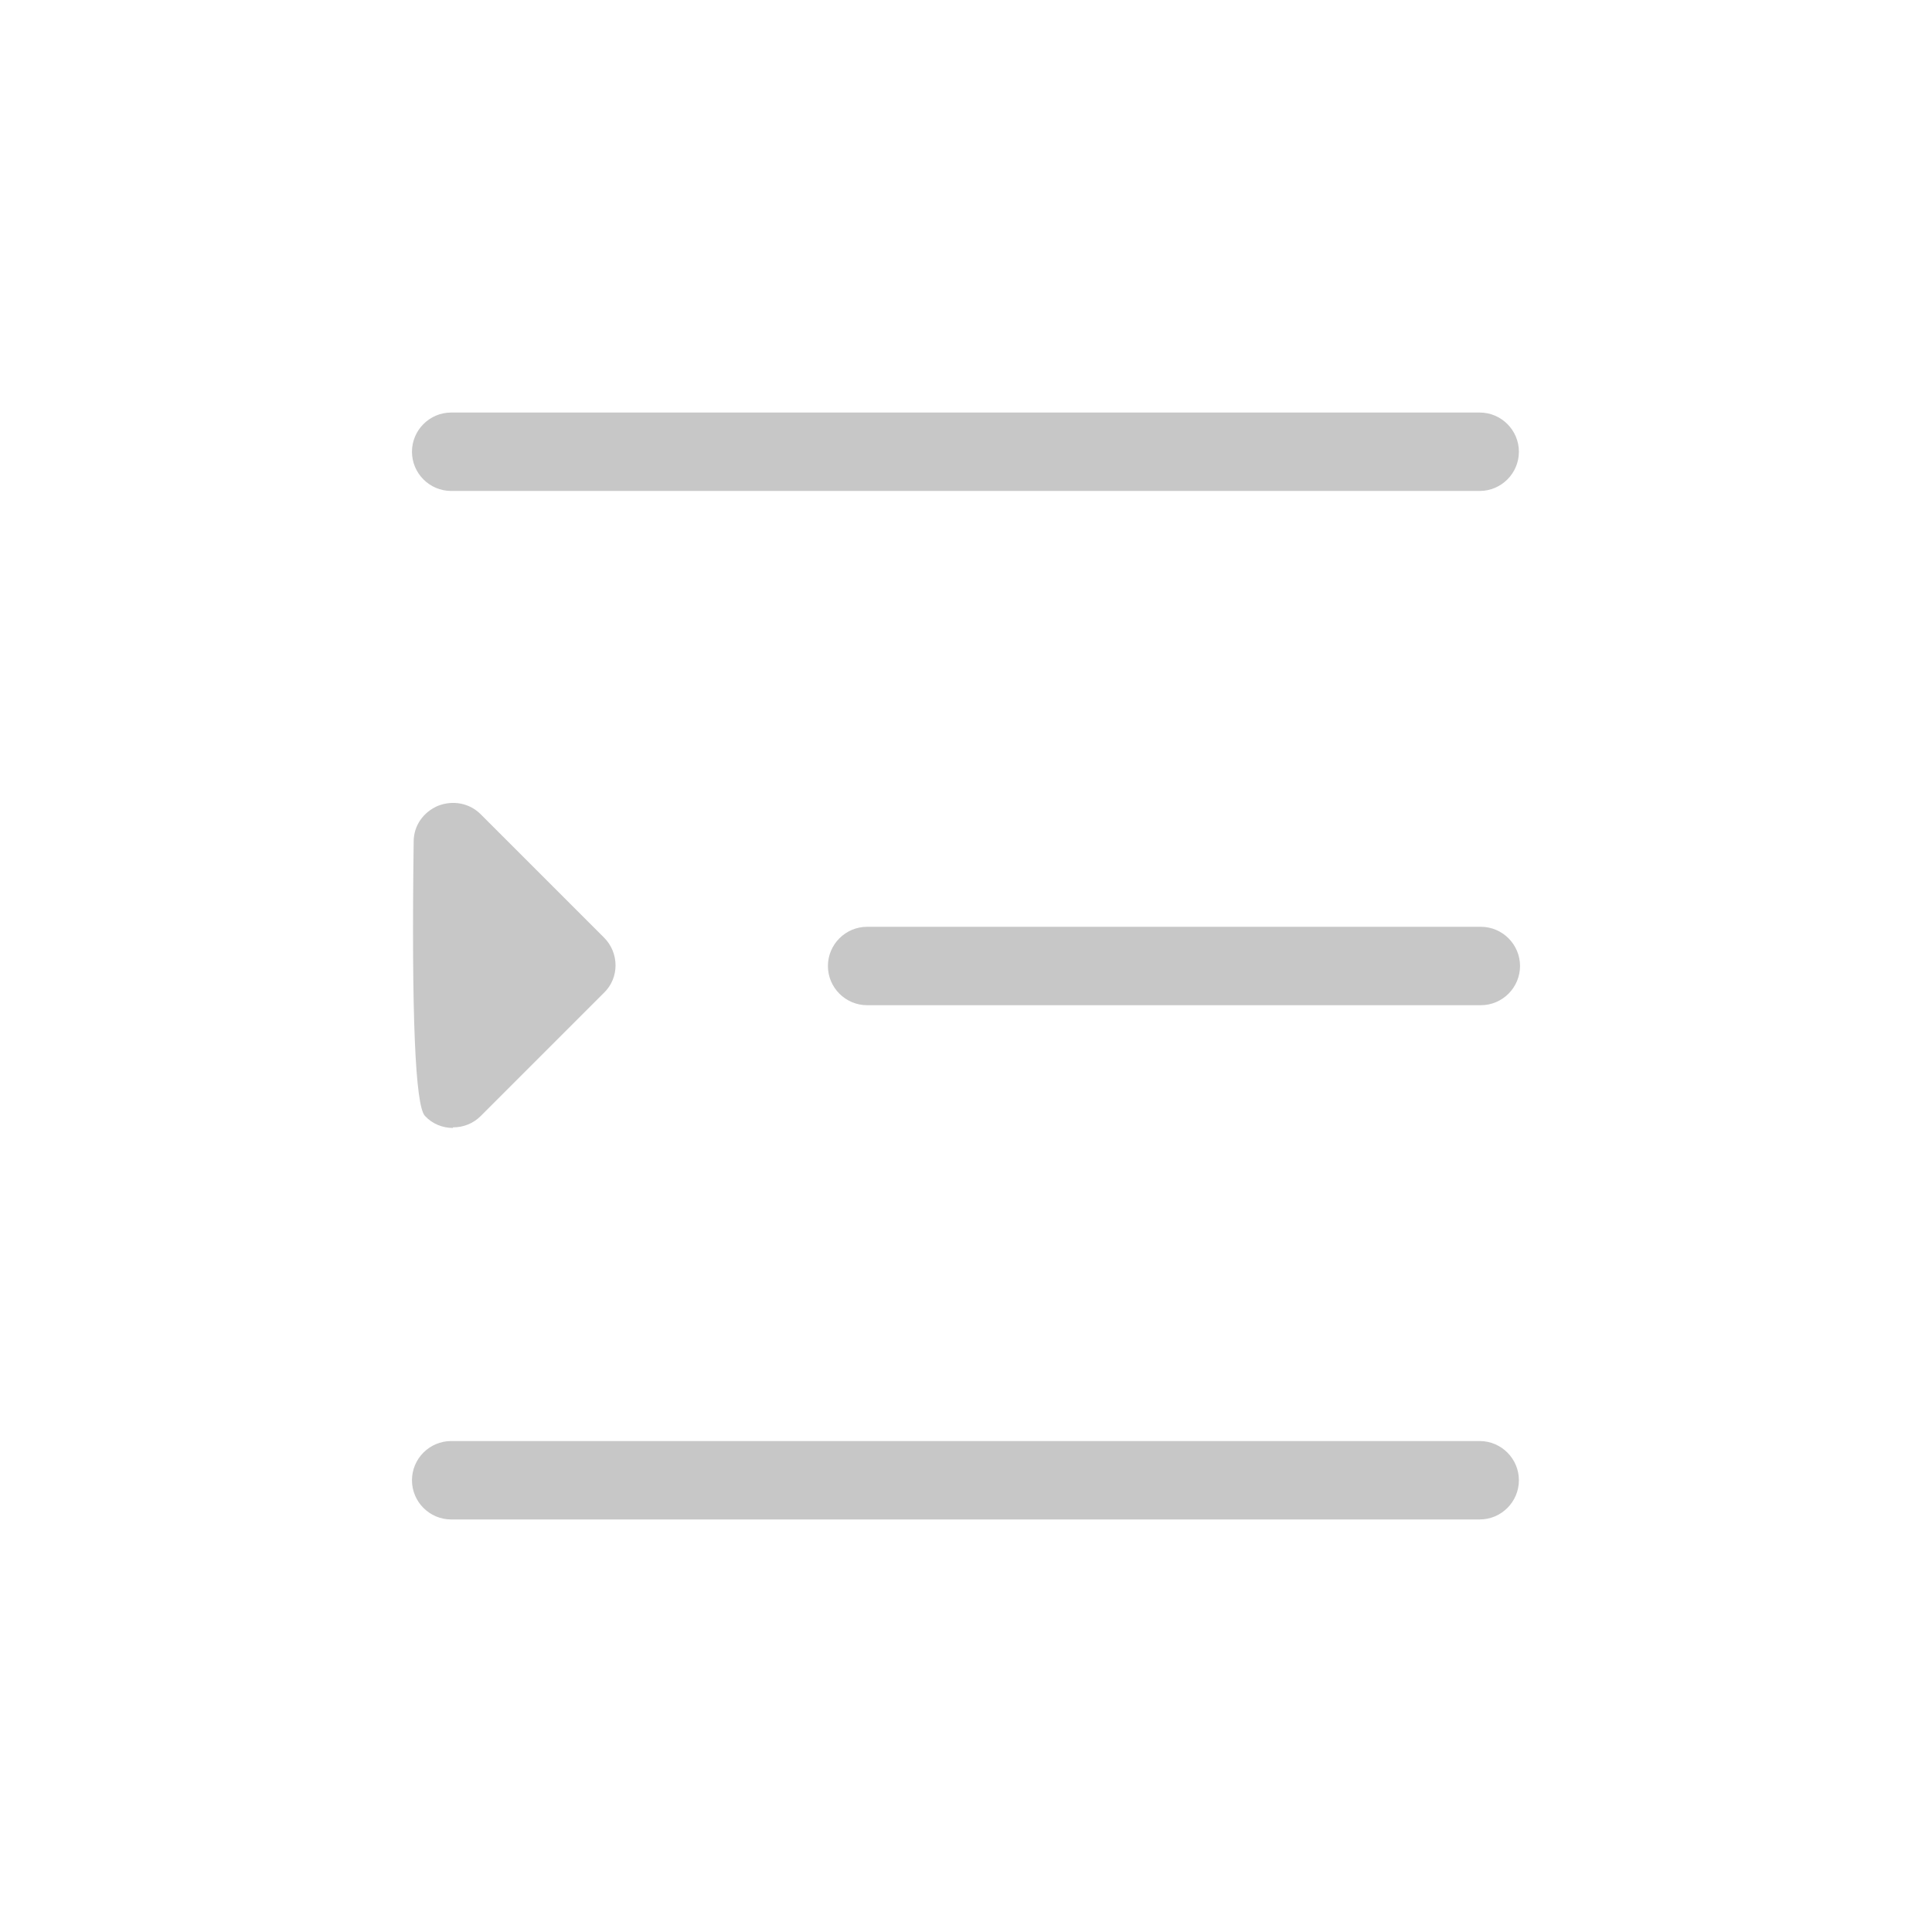 <?xml version="1.0" encoding="UTF-8"?><svg xmlns="http://www.w3.org/2000/svg" viewBox="0 0 34 34"><defs><style>.cls-1{fill:none;}.cls-2{fill:#c7c7c7;}</style></defs><g id="background"><rect class="cls-1" width="34" height="34"/></g><g id="icon"><g><path class="cls-2" d="m26.04,8.64H7.94c-.38,0-.69-.31-.69-.69s.31-.69.69-.69h18.1c.38,0,.69.31.69.69s-.31.69-.69.69Z"/><path class="cls-2" d="m26.06,17.69h-10.8c-.38,0-.69-.31-.69-.69s.31-.69.69-.69h10.8c.38,0,.69.31.69.69s-.31.69-.69.69Z"/><path class="cls-2" d="m26.04,26.74H7.94c-.38,0-.69-.31-.69-.69s.31-.69.69-.69h18.1c.38,0,.69.31.69.69s-.31.69-.69.69Z"/><g><path class="cls-2" d="m10.14,17l-2.17-2.17s-.06,4.34,0,4.34l2.17-2.17"/><path class="cls-2" d="m7.97,19.85c-.18,0-.36-.07-.49-.21q-.26-.26-.2-4.83c0-.28.17-.52.43-.63.26-.1.55-.05.75.15l2.17,2.17c.27.27.27.71,0,.97l-2.17,2.17c-.13.13-.3.2-.49.2Zm.67-3.38c0,.36,0,.72,0,1.05l.53-.53-.52-.52Z"/></g></g></g></svg>